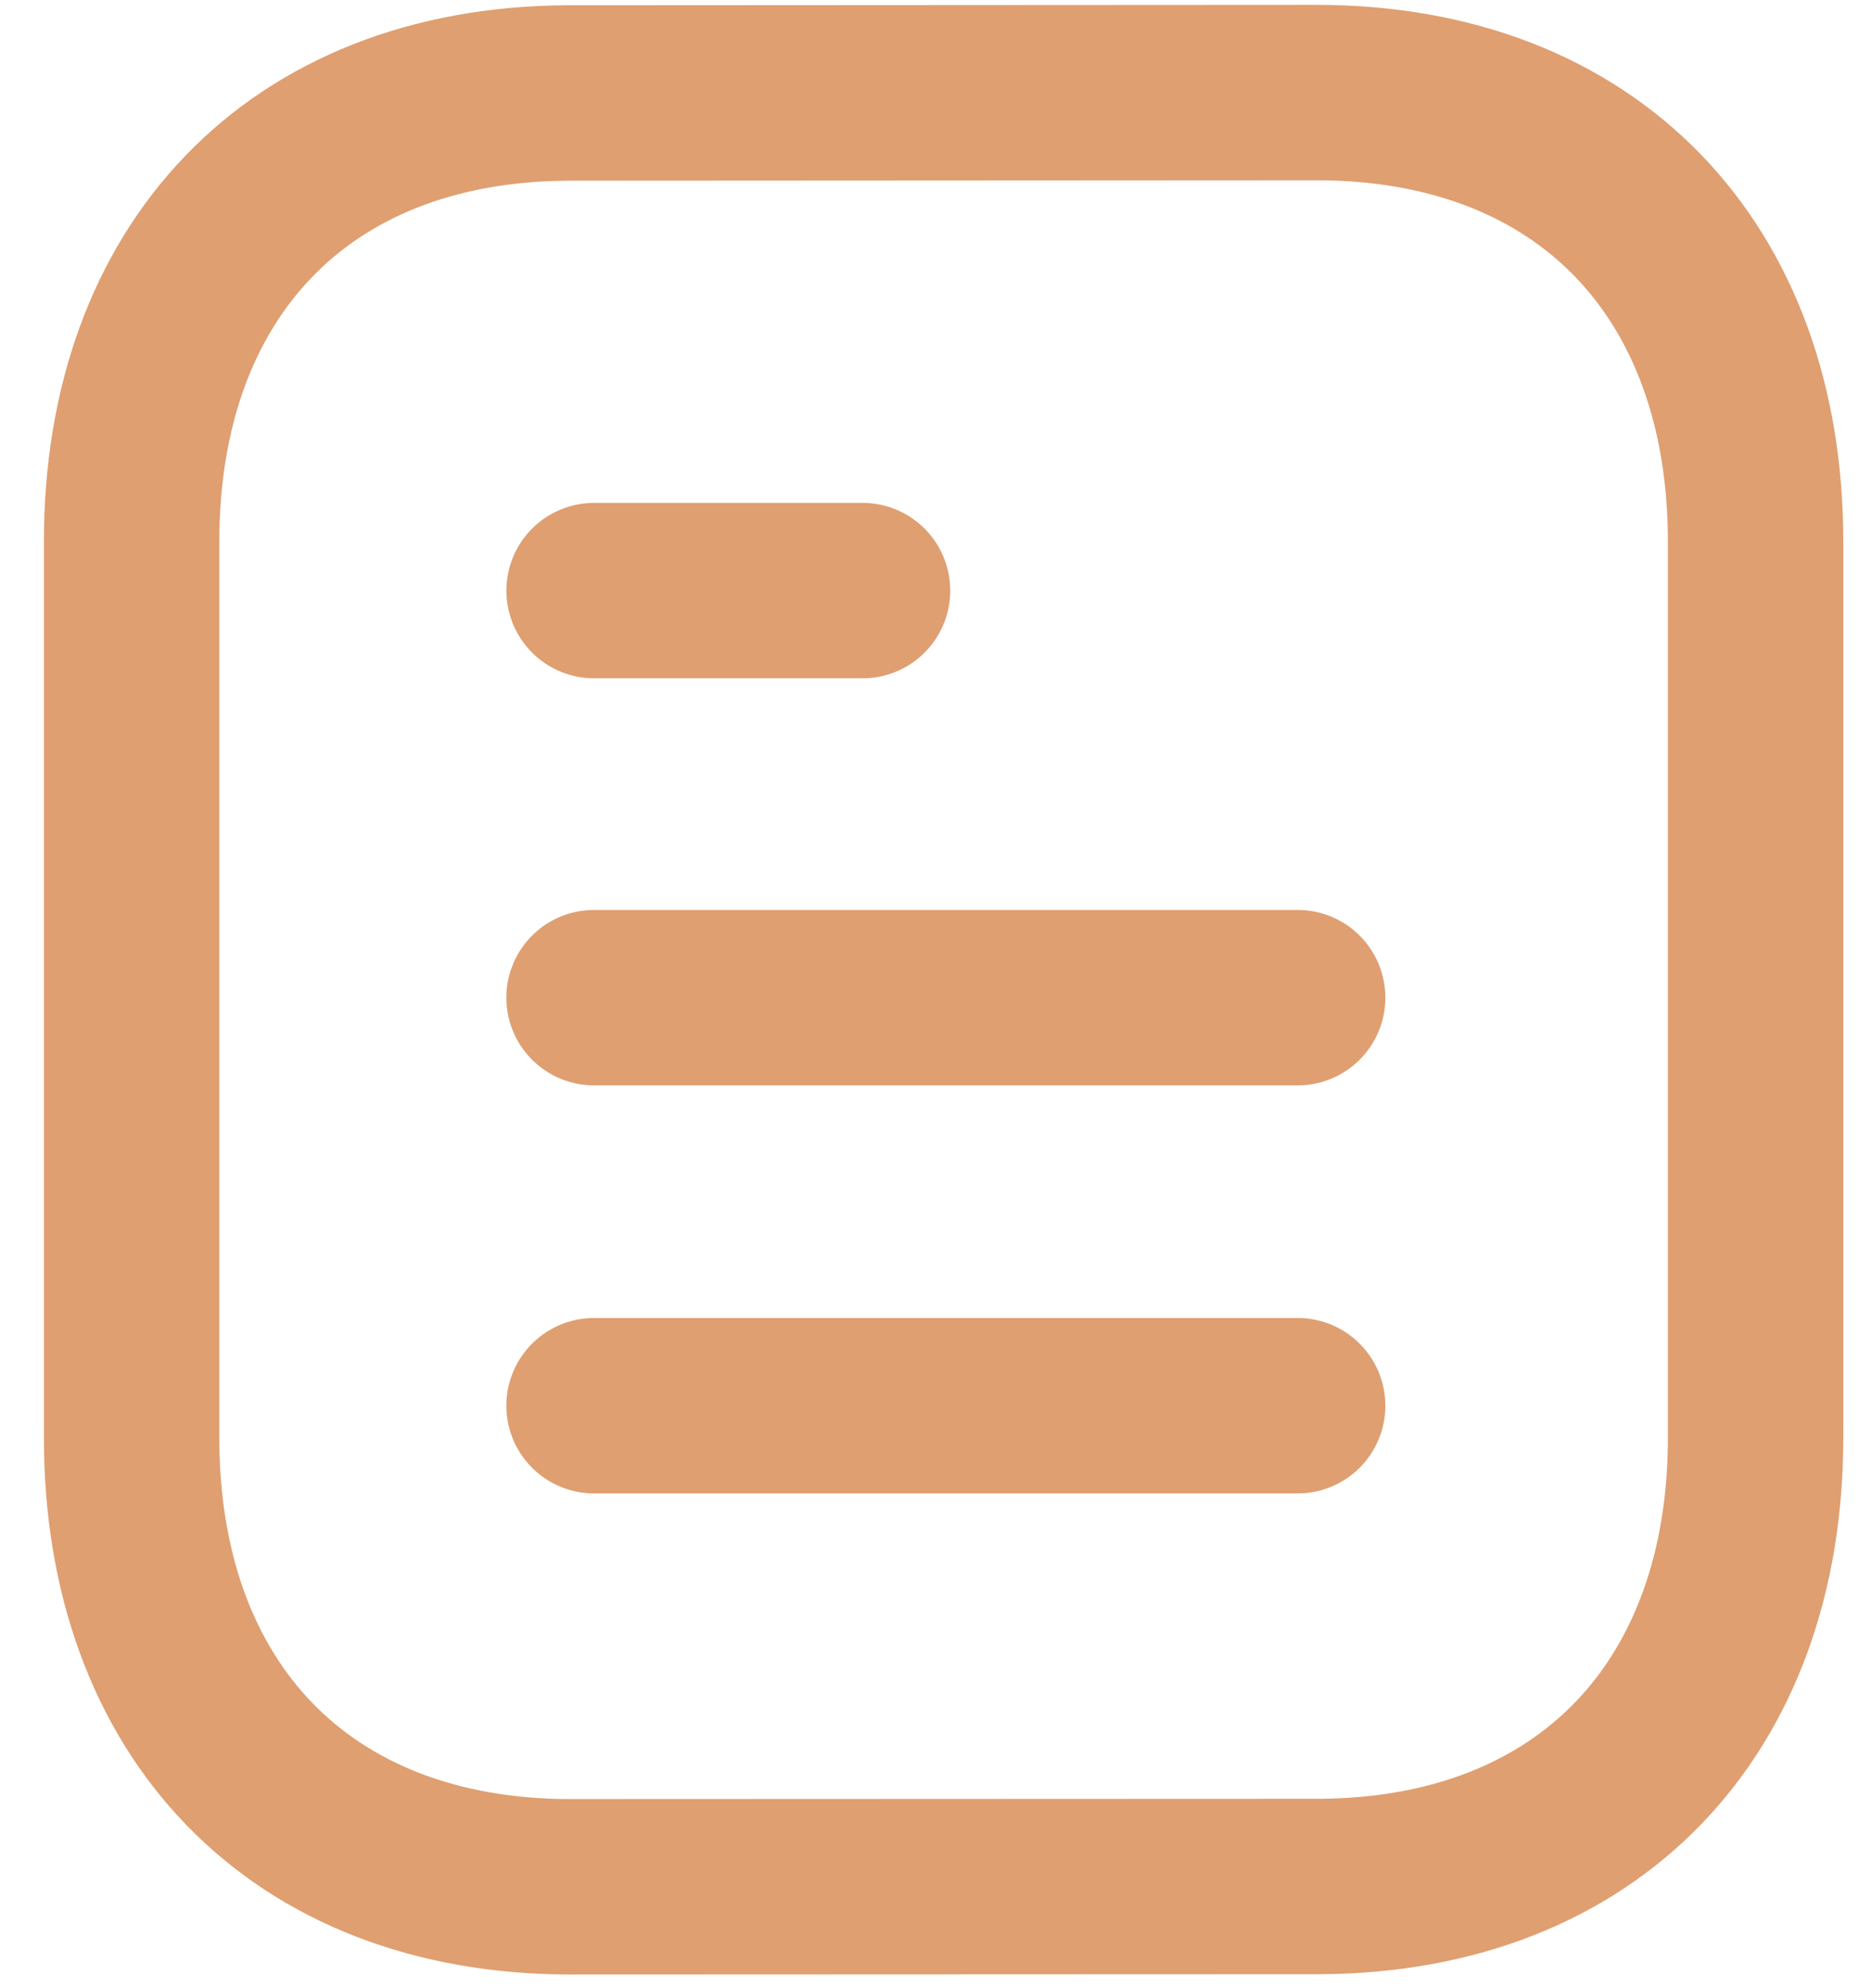 <svg width="32" height="34" viewBox="0 0 32 34" fill="none" xmlns="http://www.w3.org/2000/svg">
<path d="M22.194 24.039H10.16" stroke="#DF9F71" stroke-width="3" stroke-linecap="round" stroke-linejoin="round"/>
<path d="M22.194 17.061H10.16" stroke="#DF9F71" stroke-width="3" stroke-linecap="round" stroke-linejoin="round"/>
<path d="M14.752 10.1H10.161" stroke="#DF9F71" stroke-width="3" stroke-linecap="round" stroke-linejoin="round"/>
<path fill-rule="evenodd" clip-rule="evenodd" d="M22.514 1.583C22.514 1.583 9.719 1.59 9.699 1.59C5.099 1.618 2.251 4.645 2.251 9.261V24.588C2.251 29.228 5.121 32.266 9.761 32.266C9.761 32.266 22.554 32.261 22.576 32.261C27.176 32.233 30.026 29.205 30.026 24.588V9.261C30.026 4.621 27.154 1.583 22.514 1.583Z" stroke="#DF9F71" stroke-width="3" stroke-linecap="round" stroke-linejoin="round"/>
</svg>
